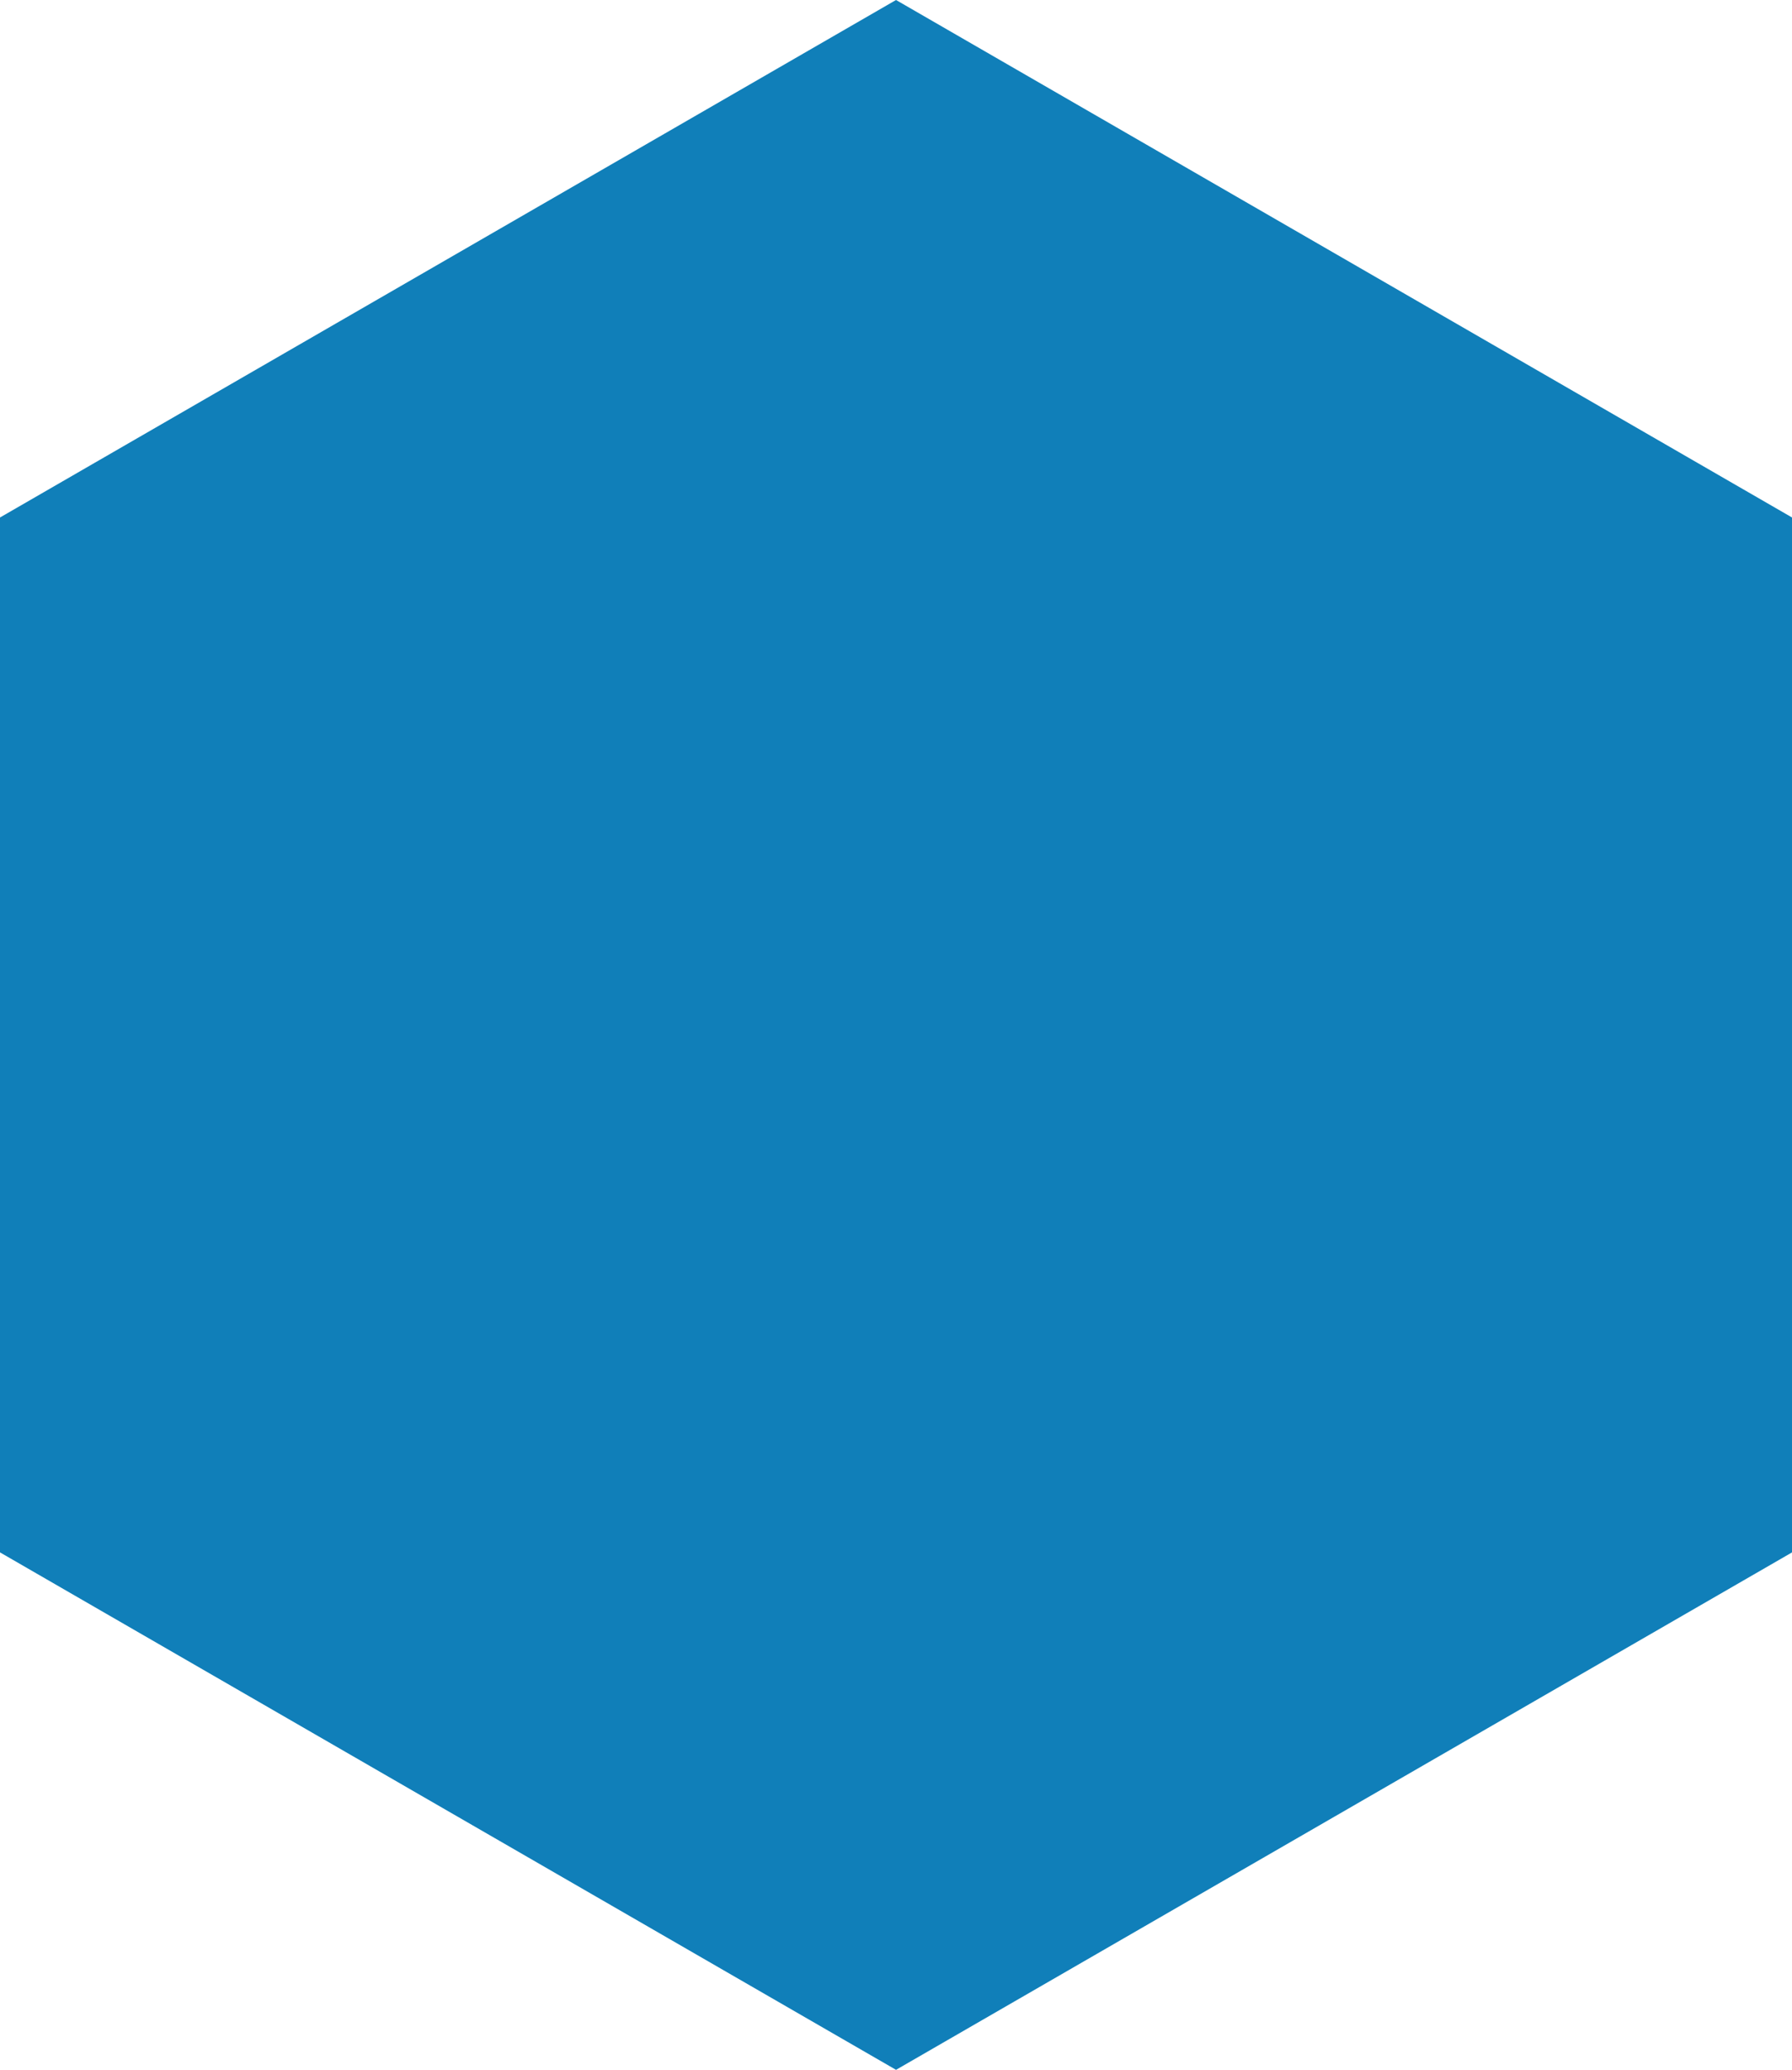 <svg xmlns="http://www.w3.org/2000/svg" width="35.577" height="41.081" viewBox="0 0 35.577 41.081"><path fill="#107FB9" d="M17.789 41.081L0 30.811v-20.54L17.789 0l17.789 10.271v20.54l-17.789 10.27z"/></svg>